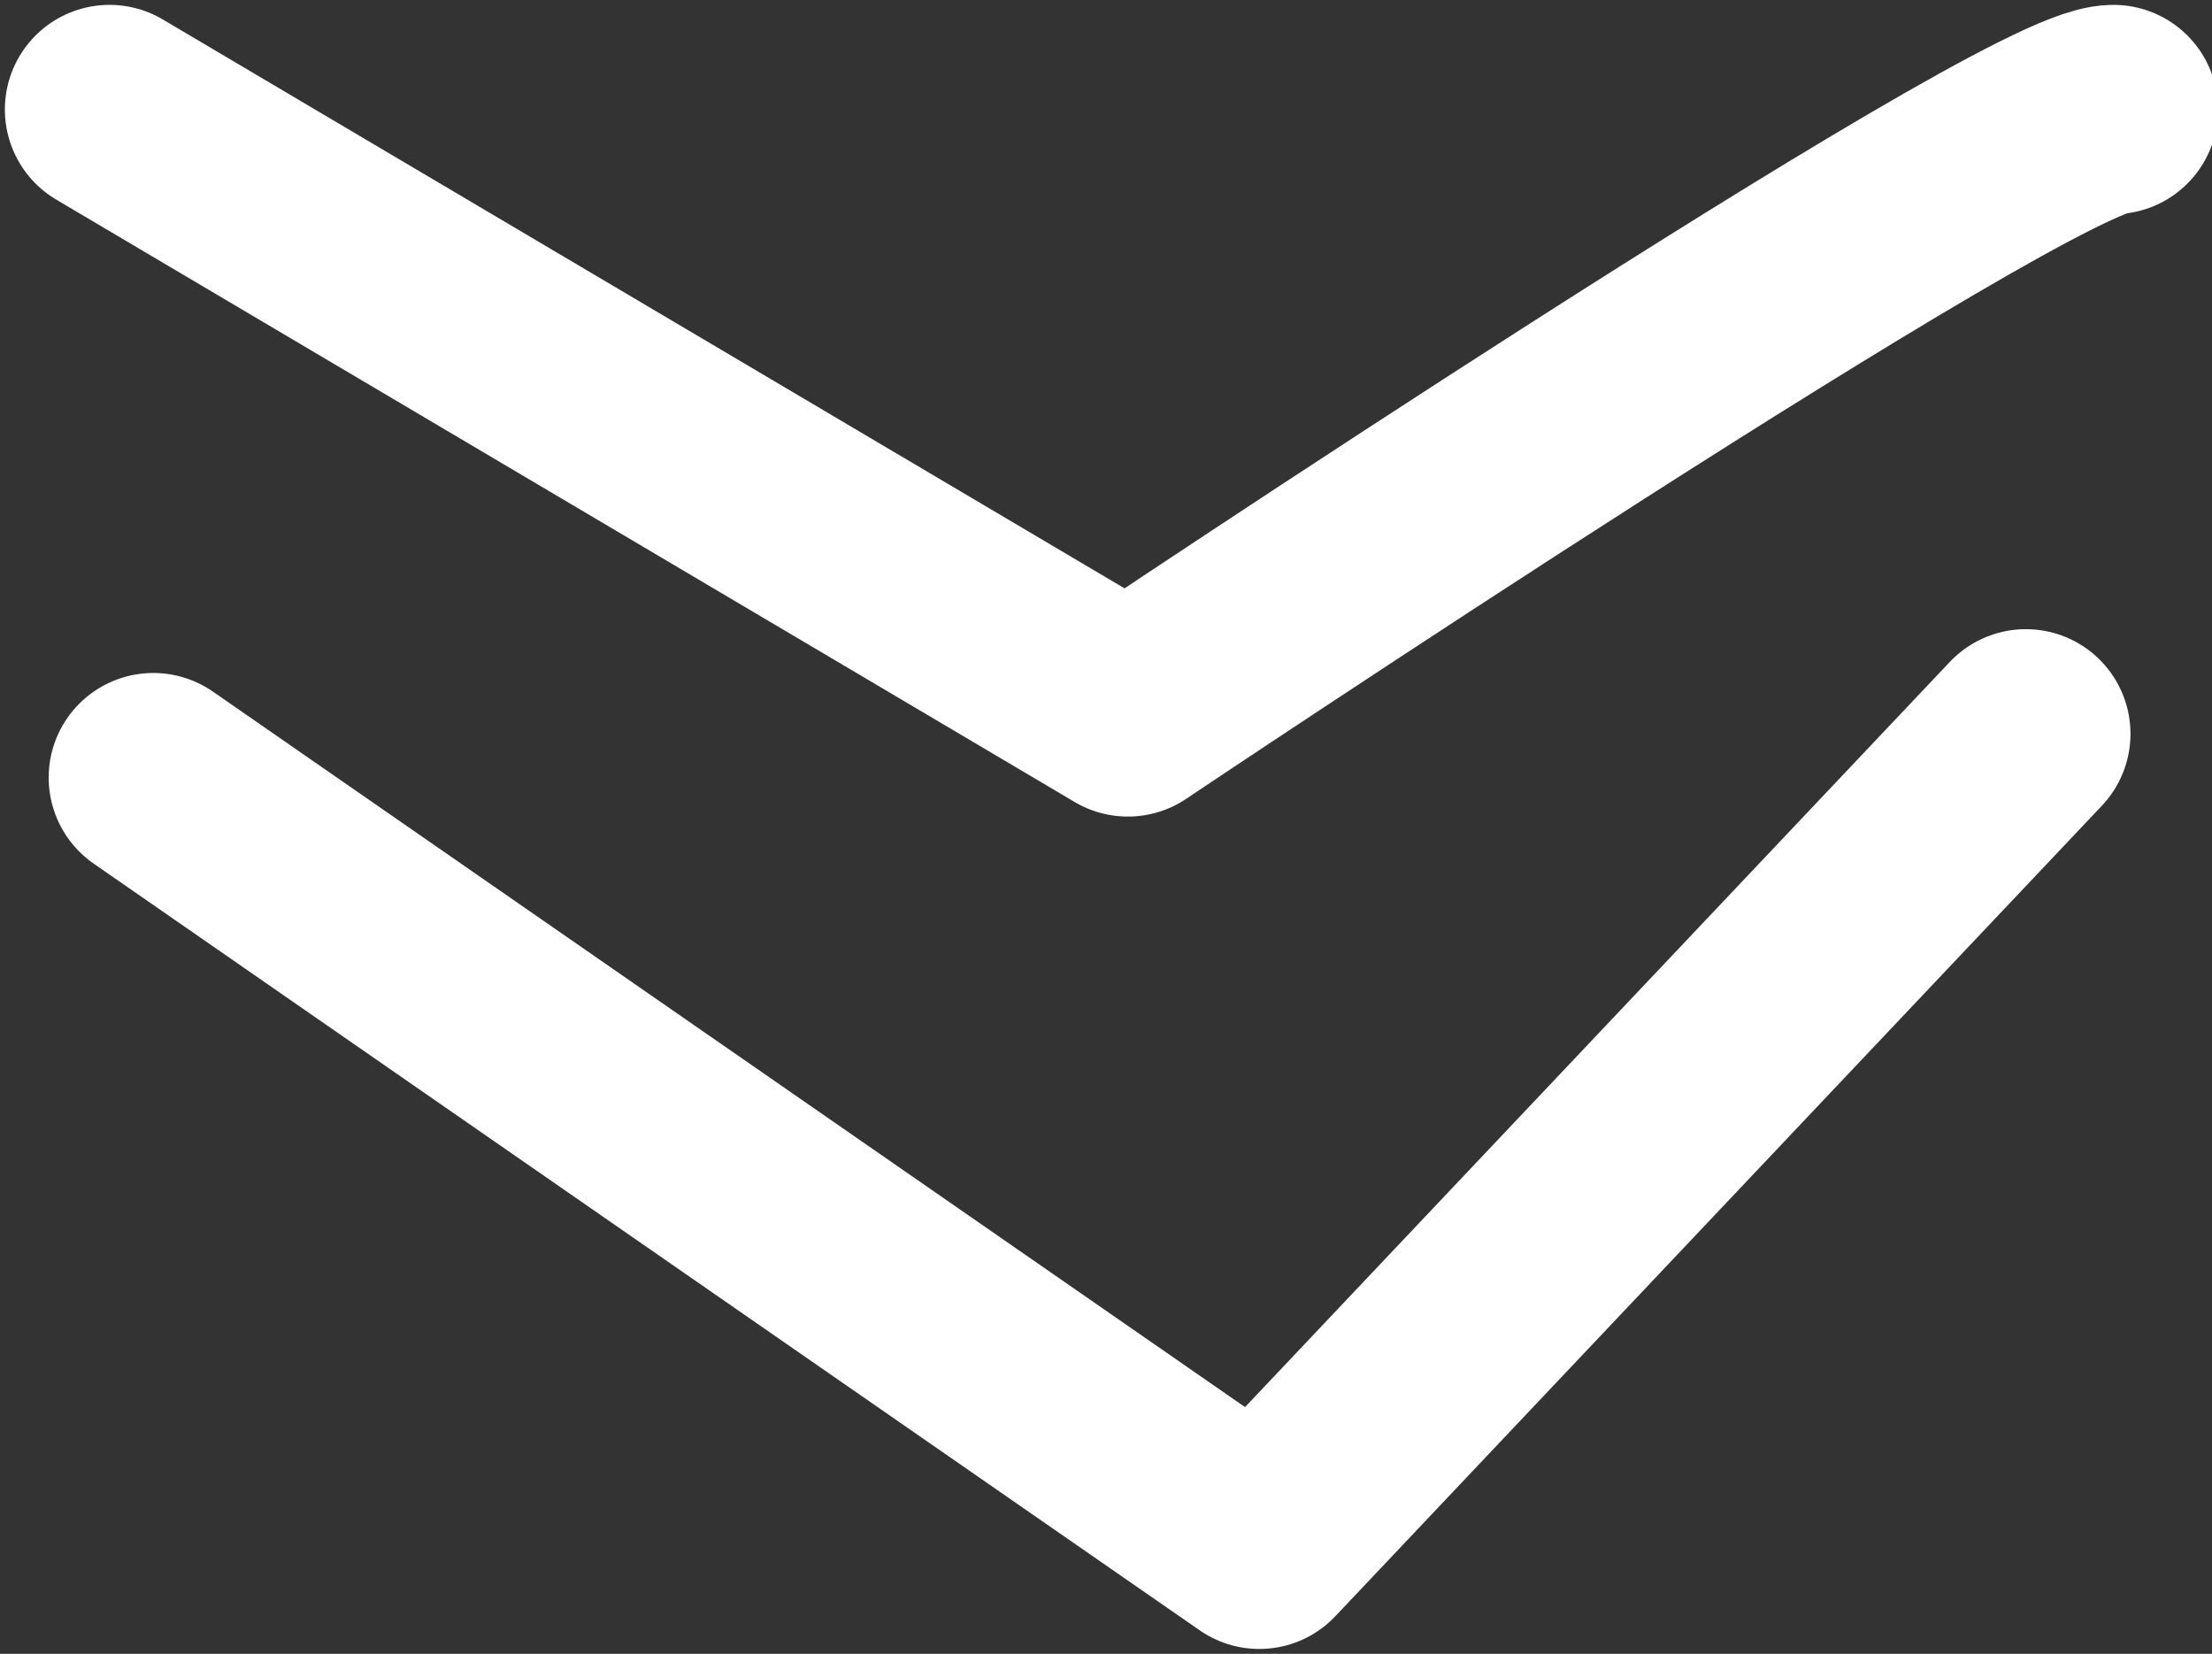 <?xml version="1.0" encoding="utf-8"?>
<!-- Generator: Adobe Illustrator 21.1.0, SVG Export Plug-In . SVG Version: 6.00 Build 0)  -->
<svg version="1.1" id="Capa_1" xmlns="http://www.w3.org/2000/svg" xmlns:xlink="http://www.w3.org/1999/xlink" x="0px" y="0px"
	 viewBox="0 0 20.2 15.1" style="enable-background:new 0 0 20.2 15.1;" xml:space="preserve">
<rect x="0" y="0" width="20.2" height="15.1" fill="#333333" stroke="none"/>
<style type="text/css">
	.st0{clip-path:url(#SVGID_2_);fill:none;stroke:#FFFFFF;stroke-width:1.911;stroke-linecap:round;stroke-linejoin:round;}
</style>
<g>
	<defs>
		<rect id="SVGID_1_" width="20.2" height="15.1"/>
	</defs>
	<clipPath id="SVGID_2_">
		<use xlink:href="#SVGID_1_"  style="overflow:visible;"/>
	</clipPath>
	<path class="st0" d="M19.3,1c-0.8,0-9,5.5-9,5.5L1,1"/>
	<polyline class="st0" points="1.4,7.1 11.5,14.1 18.5,6.7 	"/>
</g>
</svg>
